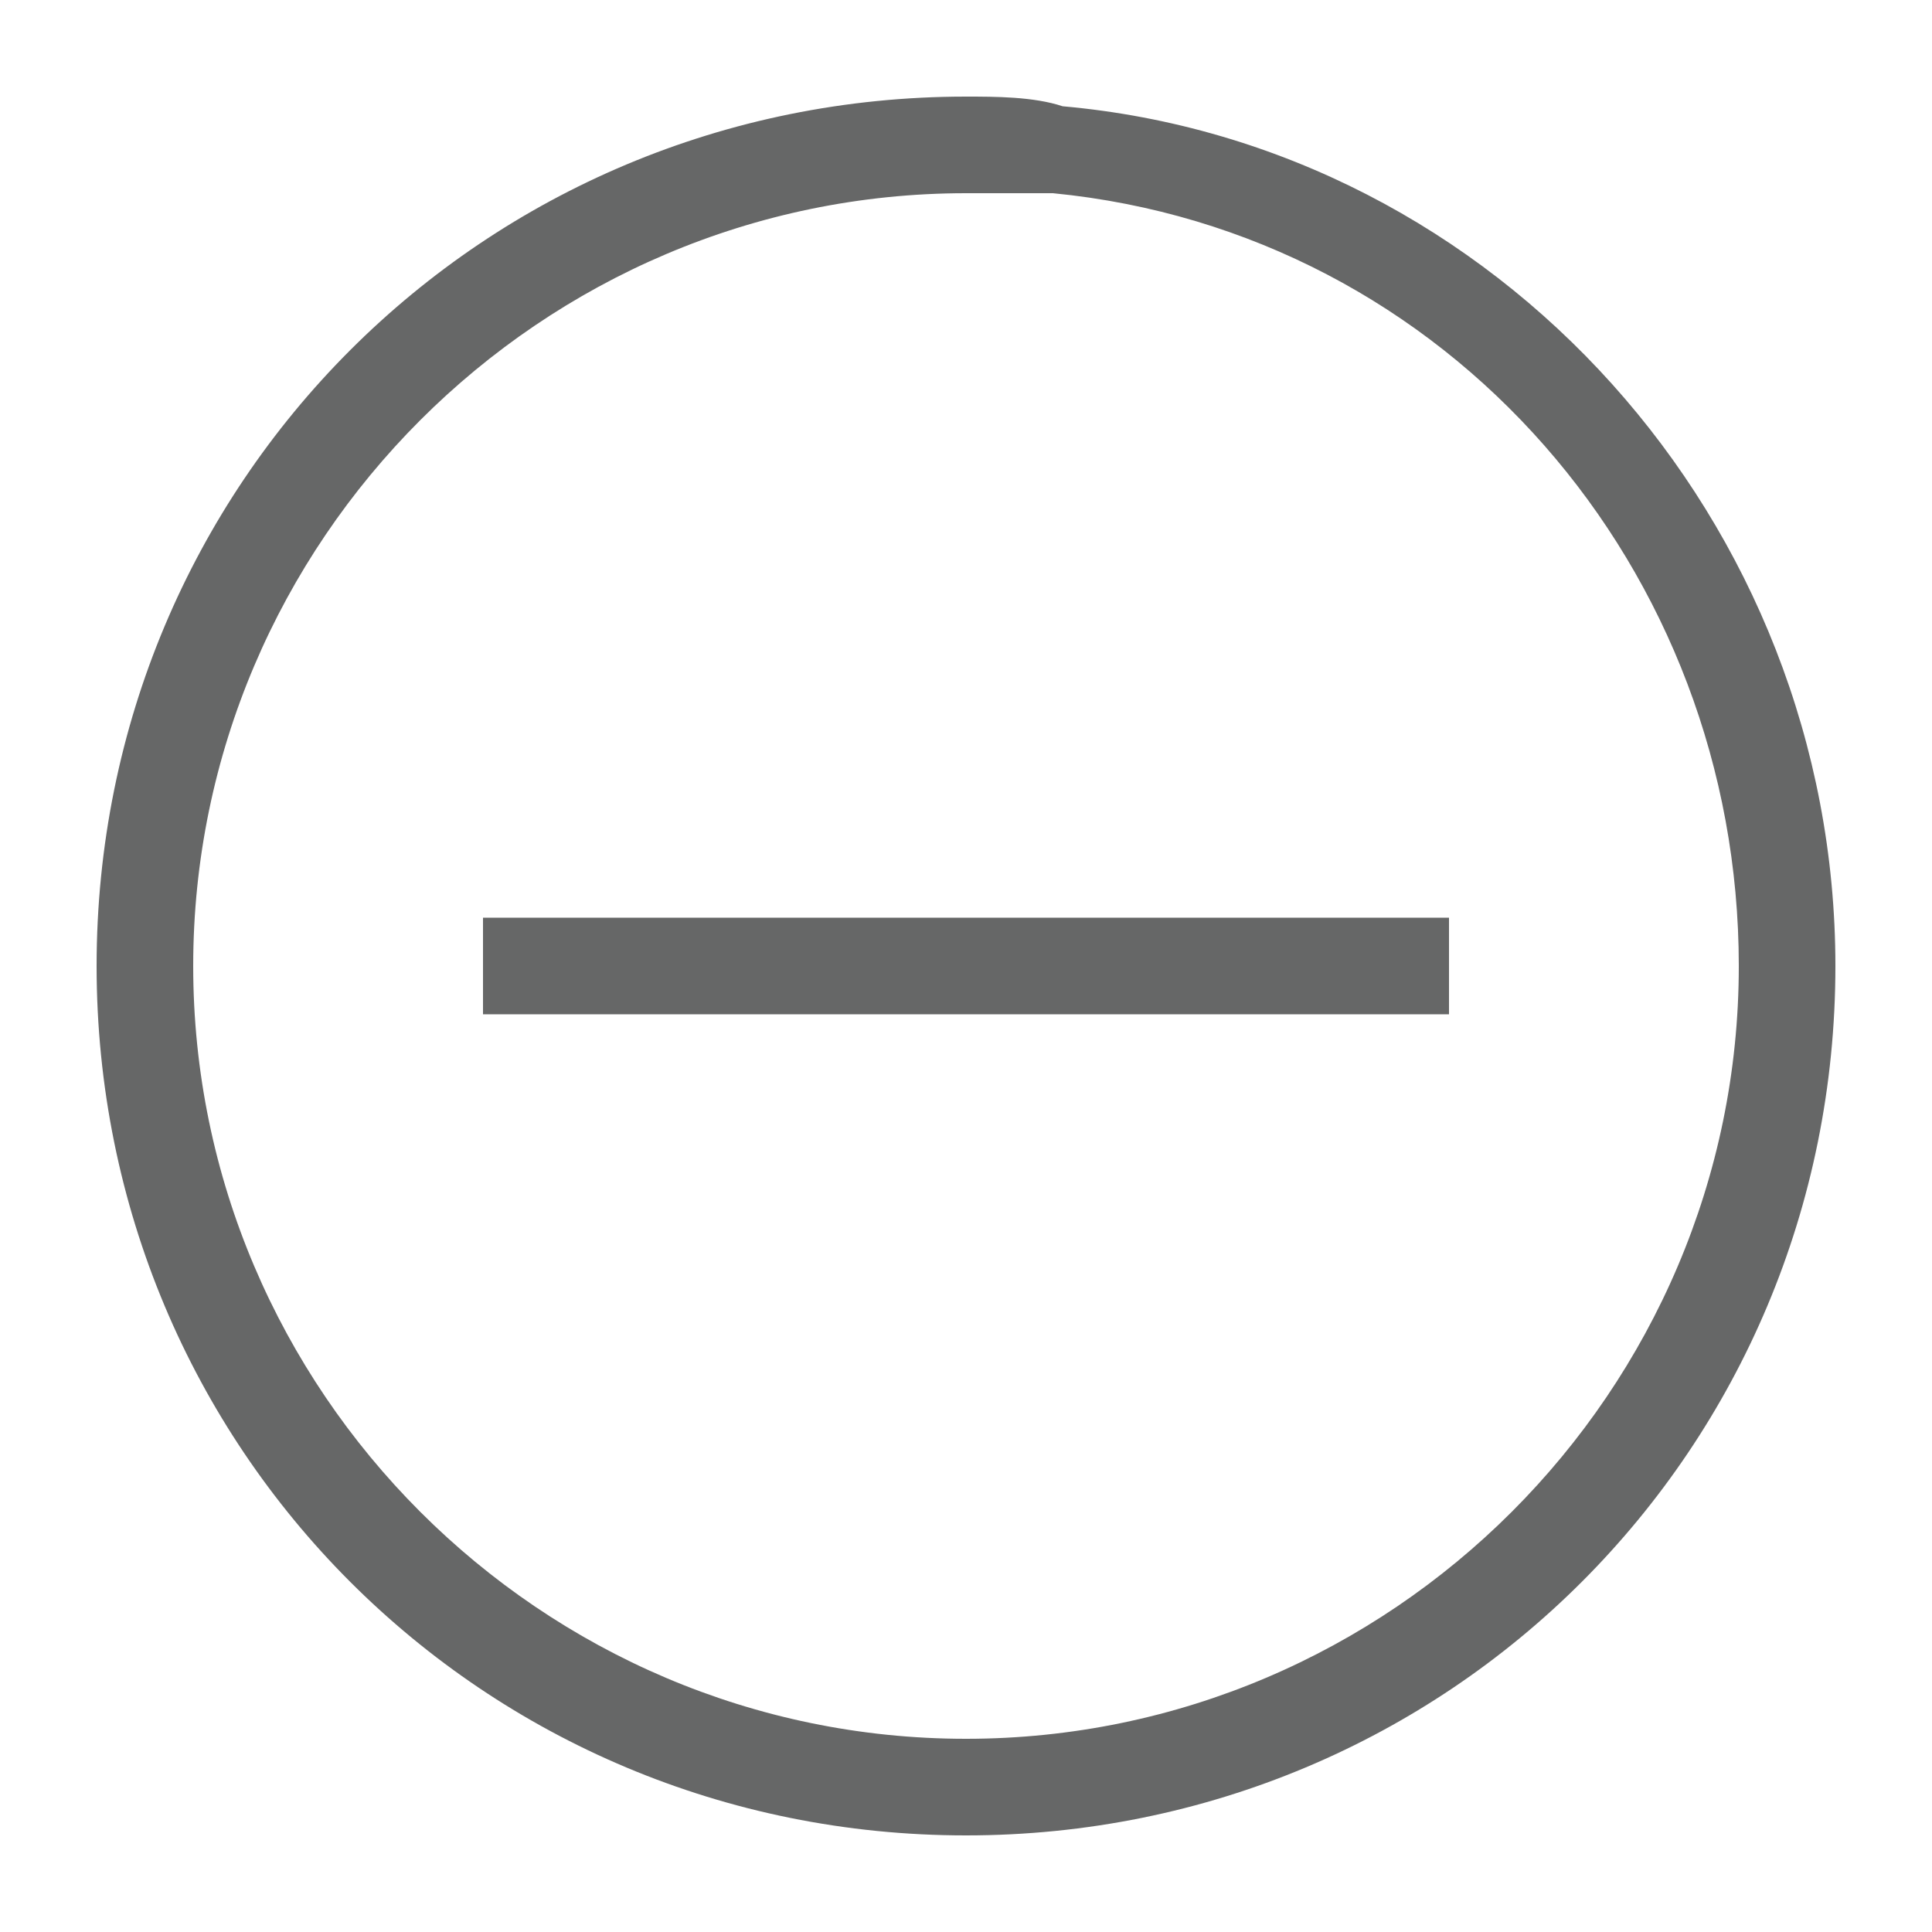 <svg xmlns="http://www.w3.org/2000/svg" xmlns:xlink="http://www.w3.org/1999/xlink" version="1.1" id="图层_1" x="0px" y="0px" viewBox="0 0 20 20" style="enable-background:new 0 0 20 20;" xml:space="preserve">
<style type="text/css">
	.st0{fill:#666767;}
</style>
<g id="XMLID_78_">
	<path id="XMLID_21_" class="st0" d="M10,2c0.3,0,0.6,0,0.9,0c4.1,0.4,7.1,3.9,7.1,8c0,4.4-3.6,8-8,8s-8-3.6-8-8S5.6,2,10,2 M10,1   c-5,0-9,4-9,9s4,9,9,9s9-4,9-9c0-4.6-3.5-8.5-8-8.9C10.7,1,10.3,1,10,1L10,1z"/>
</g>
<rect id="XMLID_132_" x="5" y="9.5" class="st0" width="10" height="1"/>
</svg>